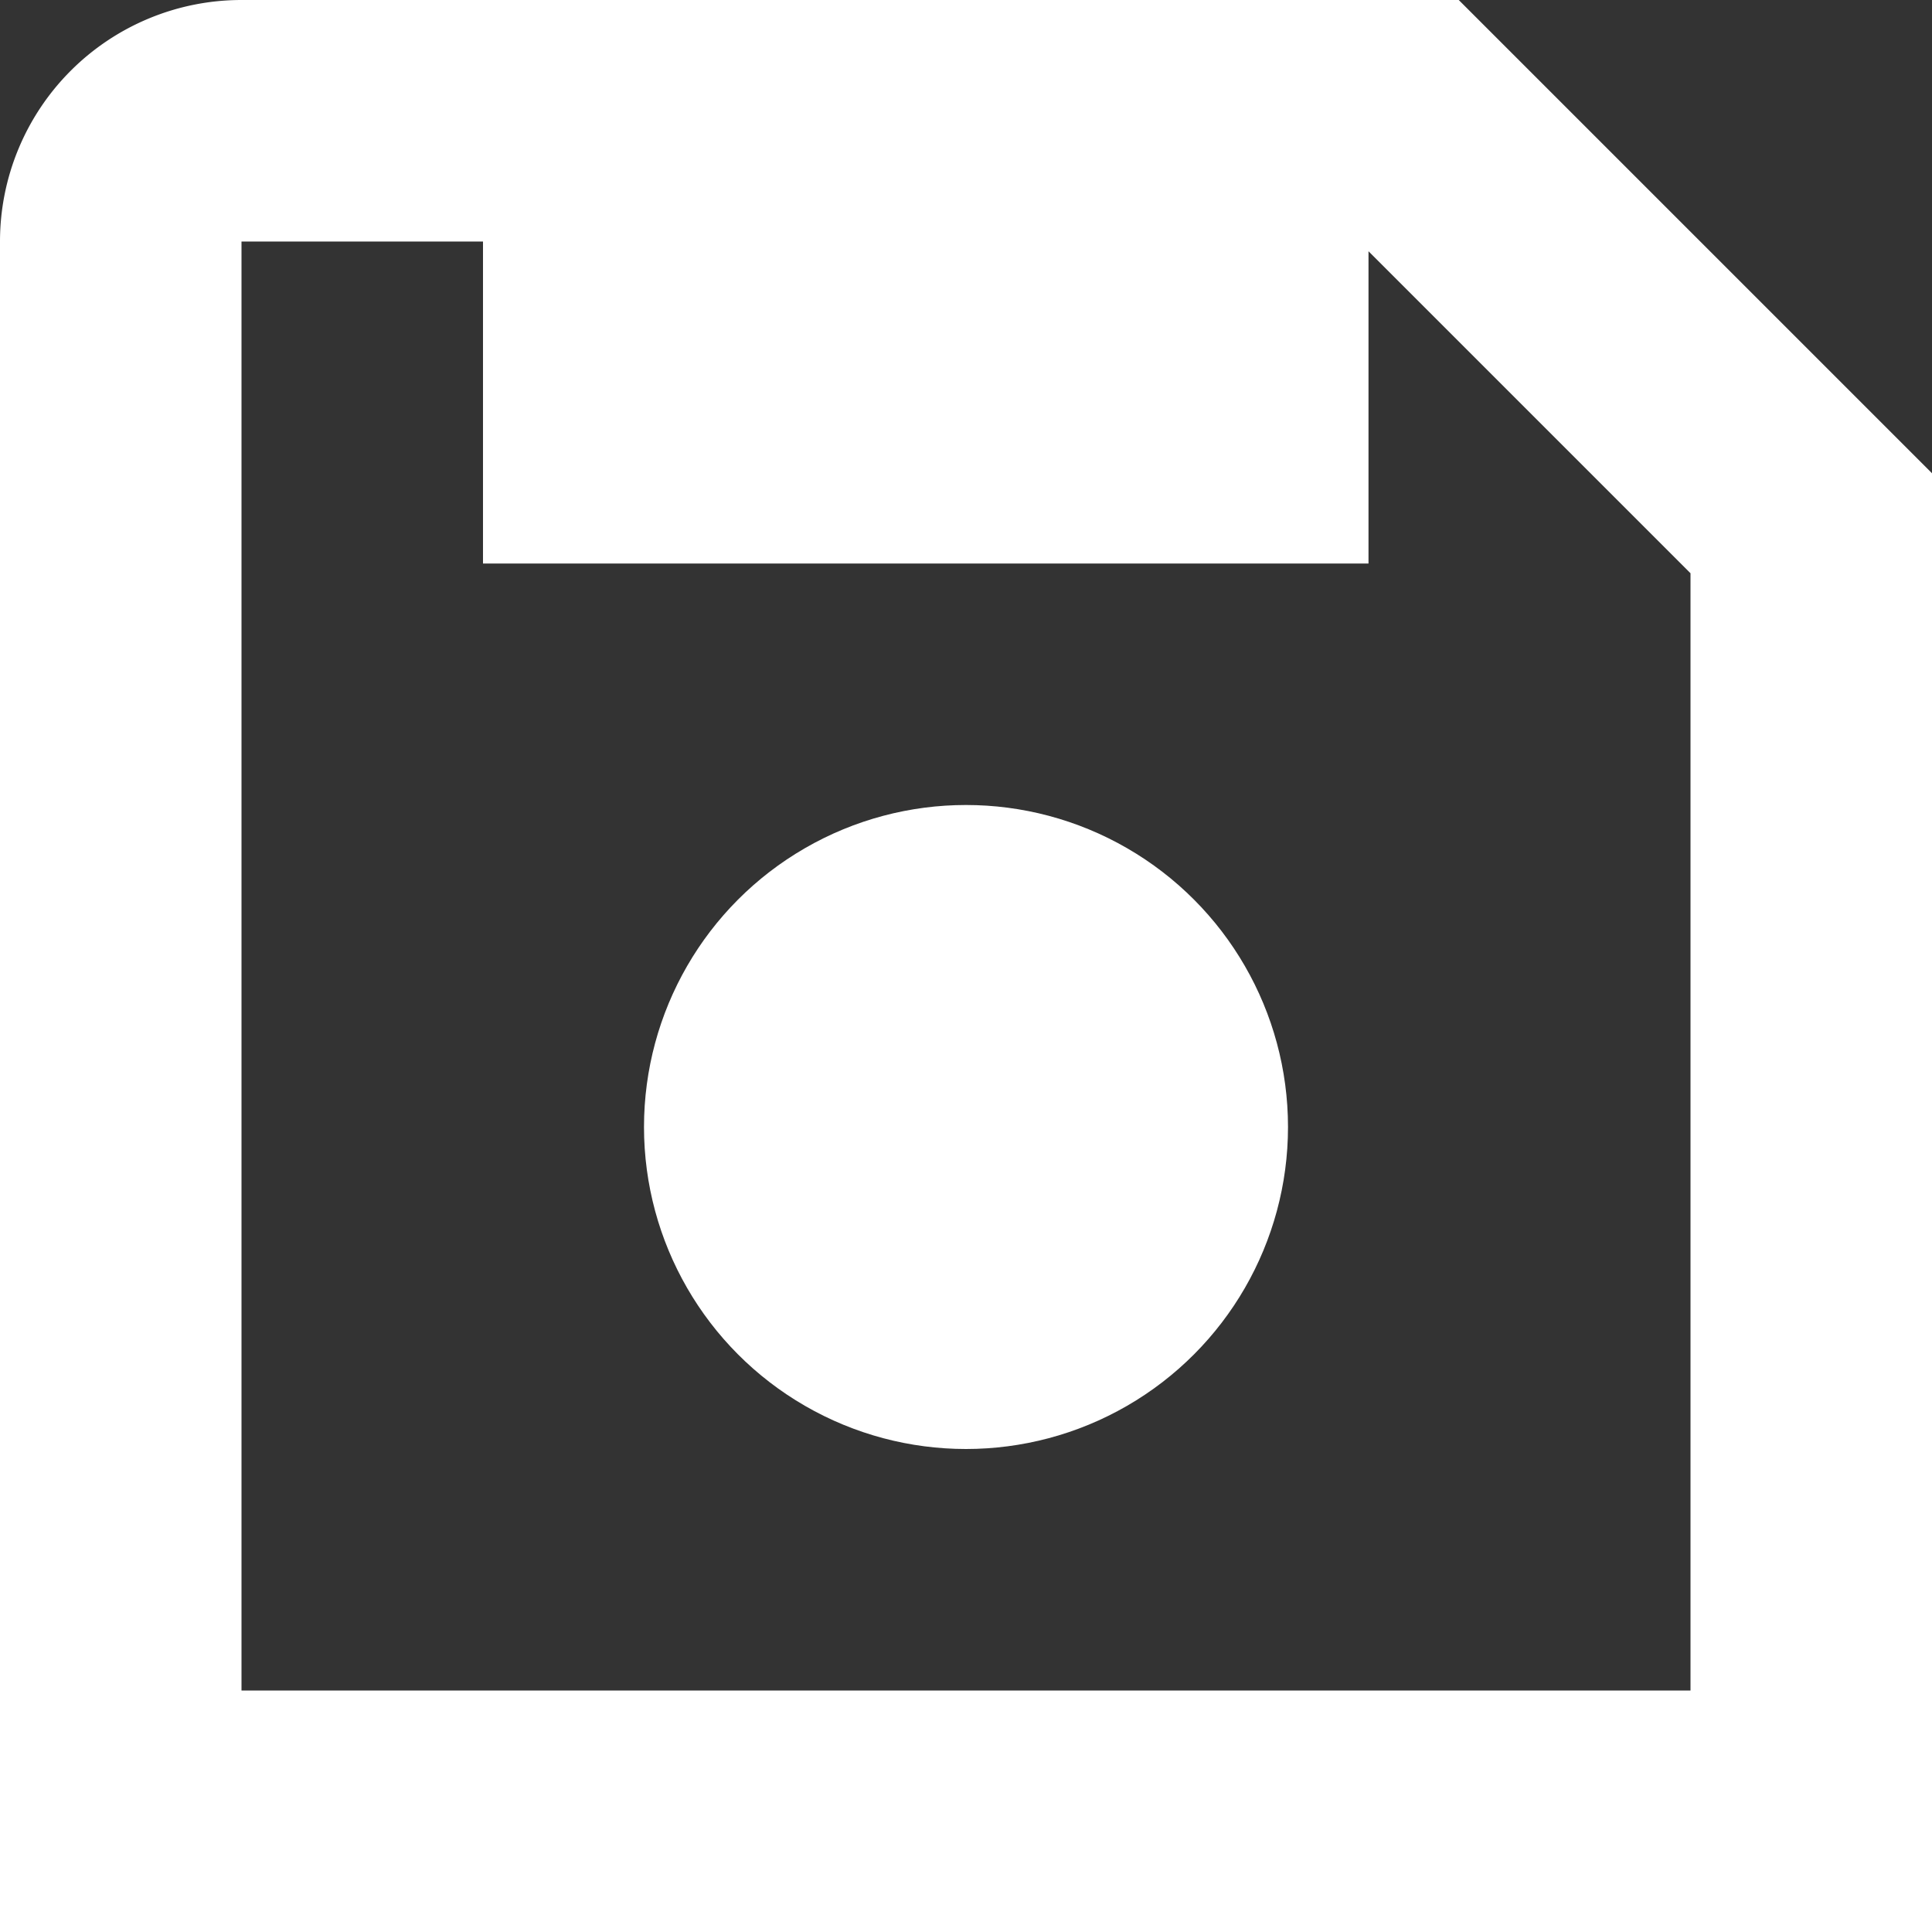<?xml version="1.0" encoding="UTF-8"?>
<svg xmlns="http://www.w3.org/2000/svg" id="Isolation_Mode" data-name="Isolation Mode" viewBox="0 0 24 24" width="20" height="20" fill="white"><rect x="0" y="0" width="24" height="24" fill="#333333" stroke="none"/><path d="M18.121,0H3A3,3,0,0,0,0,3V24H24V5.879ZM21,21H3V3H6V7H17V3.121l4,4Z"/><circle cx="12" cy="14" r="4"/></svg>
